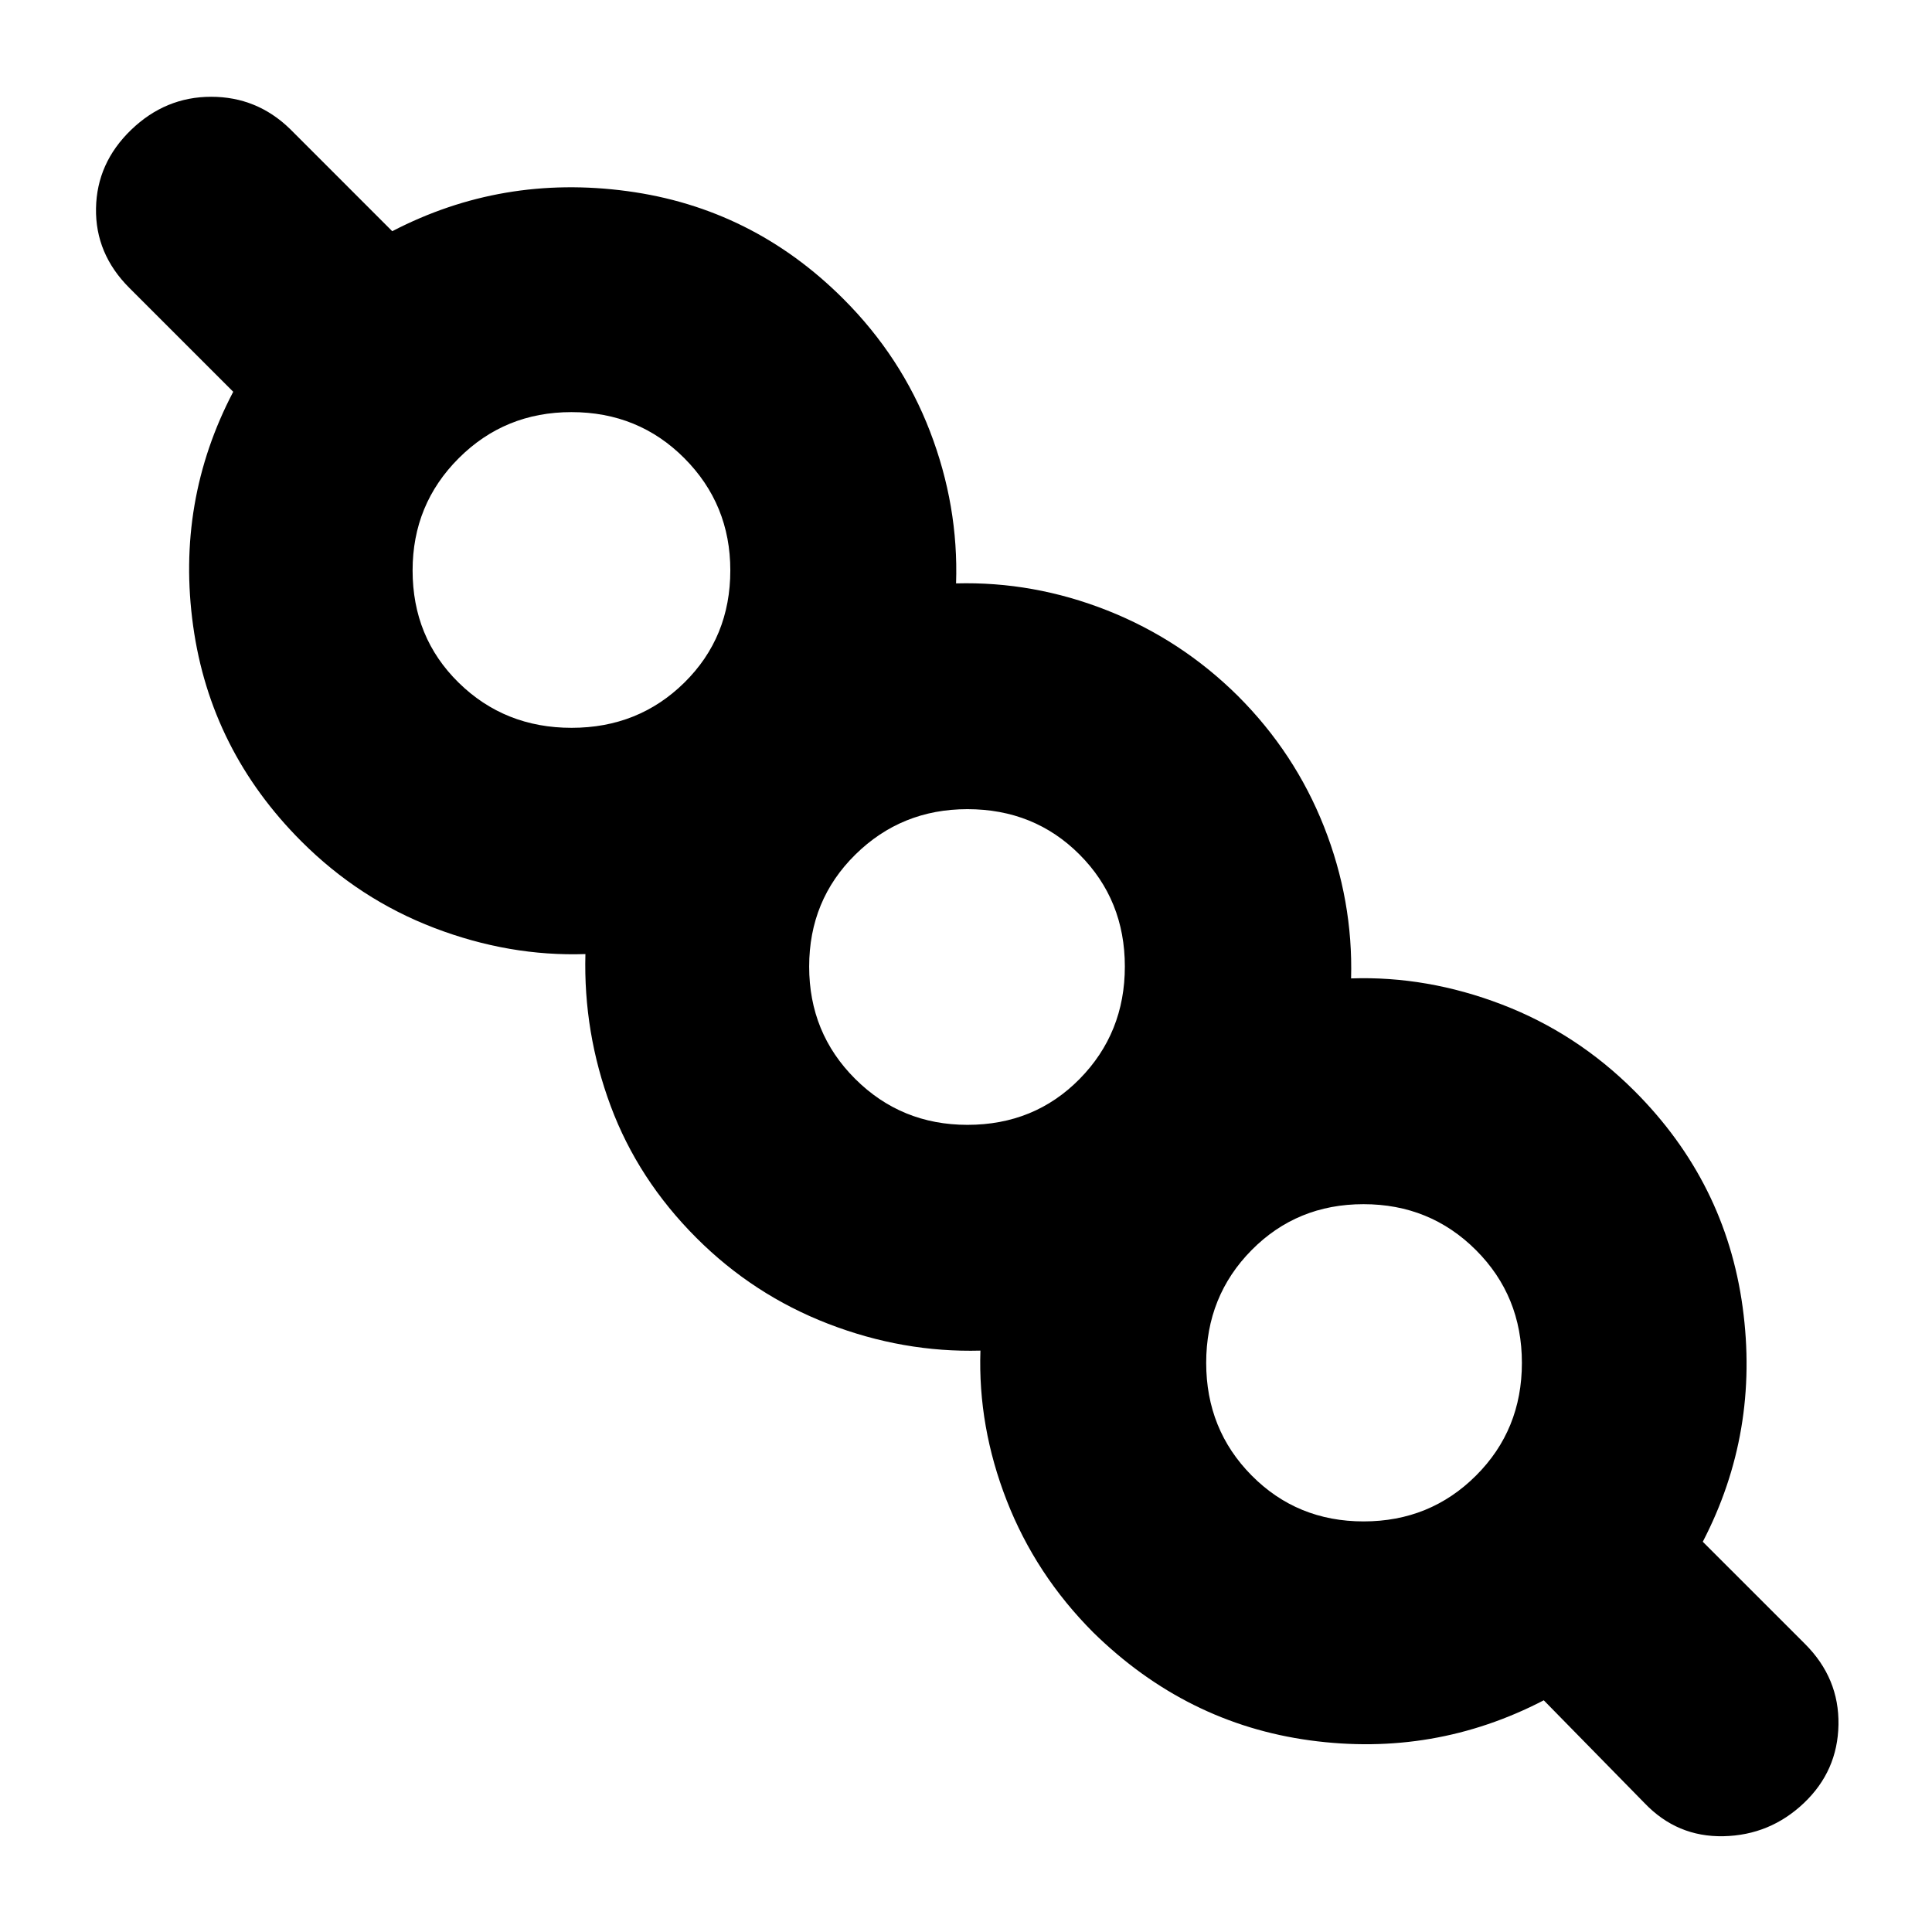 <svg xmlns="http://www.w3.org/2000/svg" height="24" viewBox="0 -960 960 960" width="24"><path d="M767.09-115.13q-54.48 28.28-116.1 19.92T543.18-148.9q-28.57-28.67-42.93-65.45t-13.08-74.54q-38.47 1.04-75.64-13.32-37.16-14.36-65.44-42.64-29.05-29.04-42.64-65.56-13.6-36.52-12.56-75.52-37.76 1.28-75.04-12.96-37.28-14.24-66.05-43-45.23-45.24-53.83-107.1-8.6-61.86 19.92-116.34l-51.61-51.6q-16.95-16.96-16.57-39.52.38-22.55 17.43-39.01 17.06-16.45 39.78-16.45 22.72 0 39.15 15.95l50.84 50.85q54.48-28.28 116.72-19.92t107.48 53.6q28.76 28.76 43 65.78 14.24 37.02 12.96 75.54 38.47-1.04 75.14 13.44 36.66 14.49 64.94 42.52 28.28 28.28 42.76 64.94 14.48 36.67 13.44 75.38 37.76-1.28 74.92 12.96 37.16 14.24 65.93 43 45.23 45.24 53.71 107.36 8.48 62.12-19.8 116.6l50.85 50.84q16.95 16.96 16.57 40.02-.38 23.05-17.21 39.01-16.84 15.95-39.9 16.45-23.05.5-39.25-16.45l-50.08-51.09Zm-89.51-88.89q33.03 0 55.83-22.76 22.81-22.75 22.81-56.01 0-33.25-22.84-56.06-22.83-22.8-55.86-22.8t-55.6 22.82q-22.57 22.82-22.57 56.01 0 33.18 22.6 55.99 22.6 22.81 55.63 22.81ZM480.71-401.07q33.32 0 55.77-22.83 22.45-22.83 22.45-55.86t-22.49-55.6q-22.5-22.57-55.75-22.57-32.78 0-55.7 22.6t-22.92 55.63q0 33.03 22.9 55.83 22.9 22.8 55.74 22.8ZM284.02-598.35q33.26 0 56.07-22.5 22.8-22.5 22.8-55.75 0-32.77-22.81-55.69-22.81-22.93-56.14-22.93-33.07 0-55.99 22.9-22.93 22.91-22.93 55.75 0 33.32 22.87 55.77 22.87 22.45 56.13 22.45Zm394.26 315.39ZM481-480ZM283.96-677.28Z"/></svg>